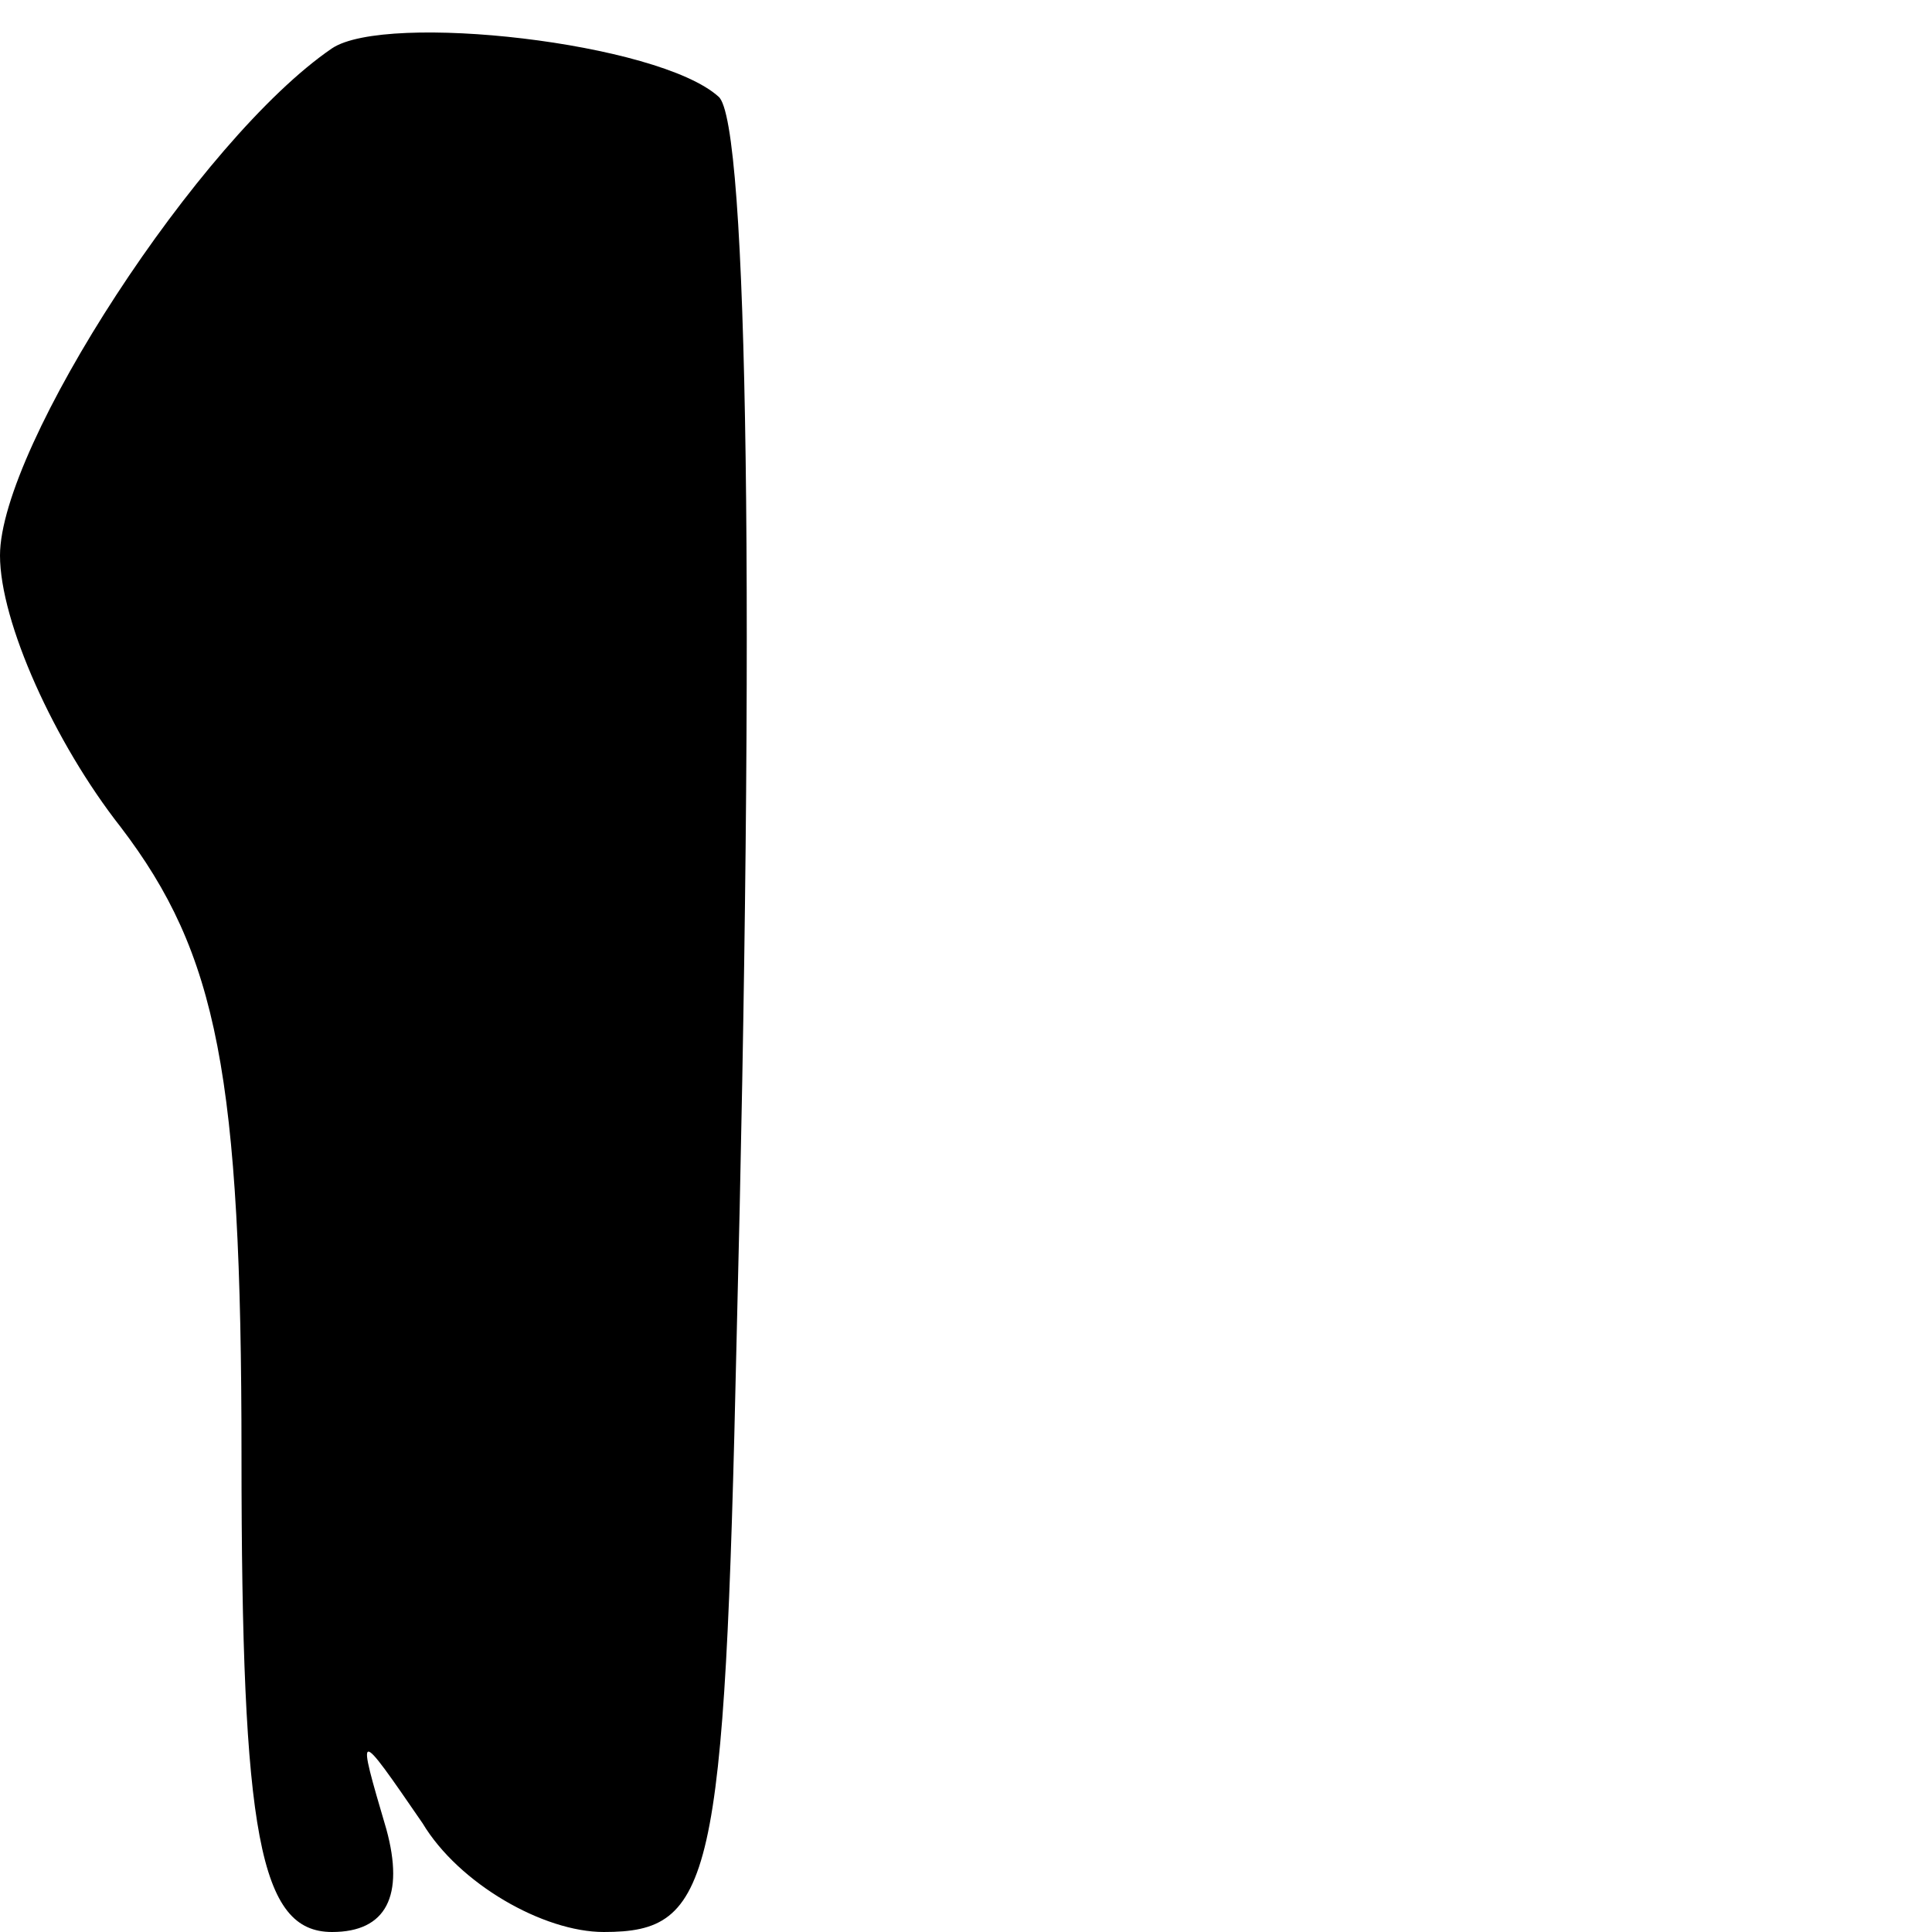 <?xml version="1.0" standalone="no"?>
<!DOCTYPE svg PUBLIC "-//W3C//DTD SVG 20010904//EN"
 "http://www.w3.org/TR/2001/REC-SVG-20010904/DTD/svg10.dtd">
<svg version="1.0" xmlns="http://www.w3.org/2000/svg"
 width="32pt" height="32pt" viewBox="0 0 32 32"
 preserveAspectRatio="xMidYMid meet">
<g transform="translate(0,32) scale(0.1,-0.1)"
fill="#000000" stroke="none">
<path fill="#000000" stroke="none" d="M55 312 c-22 -15 -55 -66 -55 -84 0
-11 9 -31 20 -45 16 -21 20 -41 20 -104 0 -63 3 -79 15 -79 9 0 12 6 9 17 -5
17 -5 17 6 1 6 -10 20 -18 30 -18 18 0 20 8 22 98 3 119 2 202 -3 206 -10 9
-55 14 -64 8z"/>
</g>
</svg>
